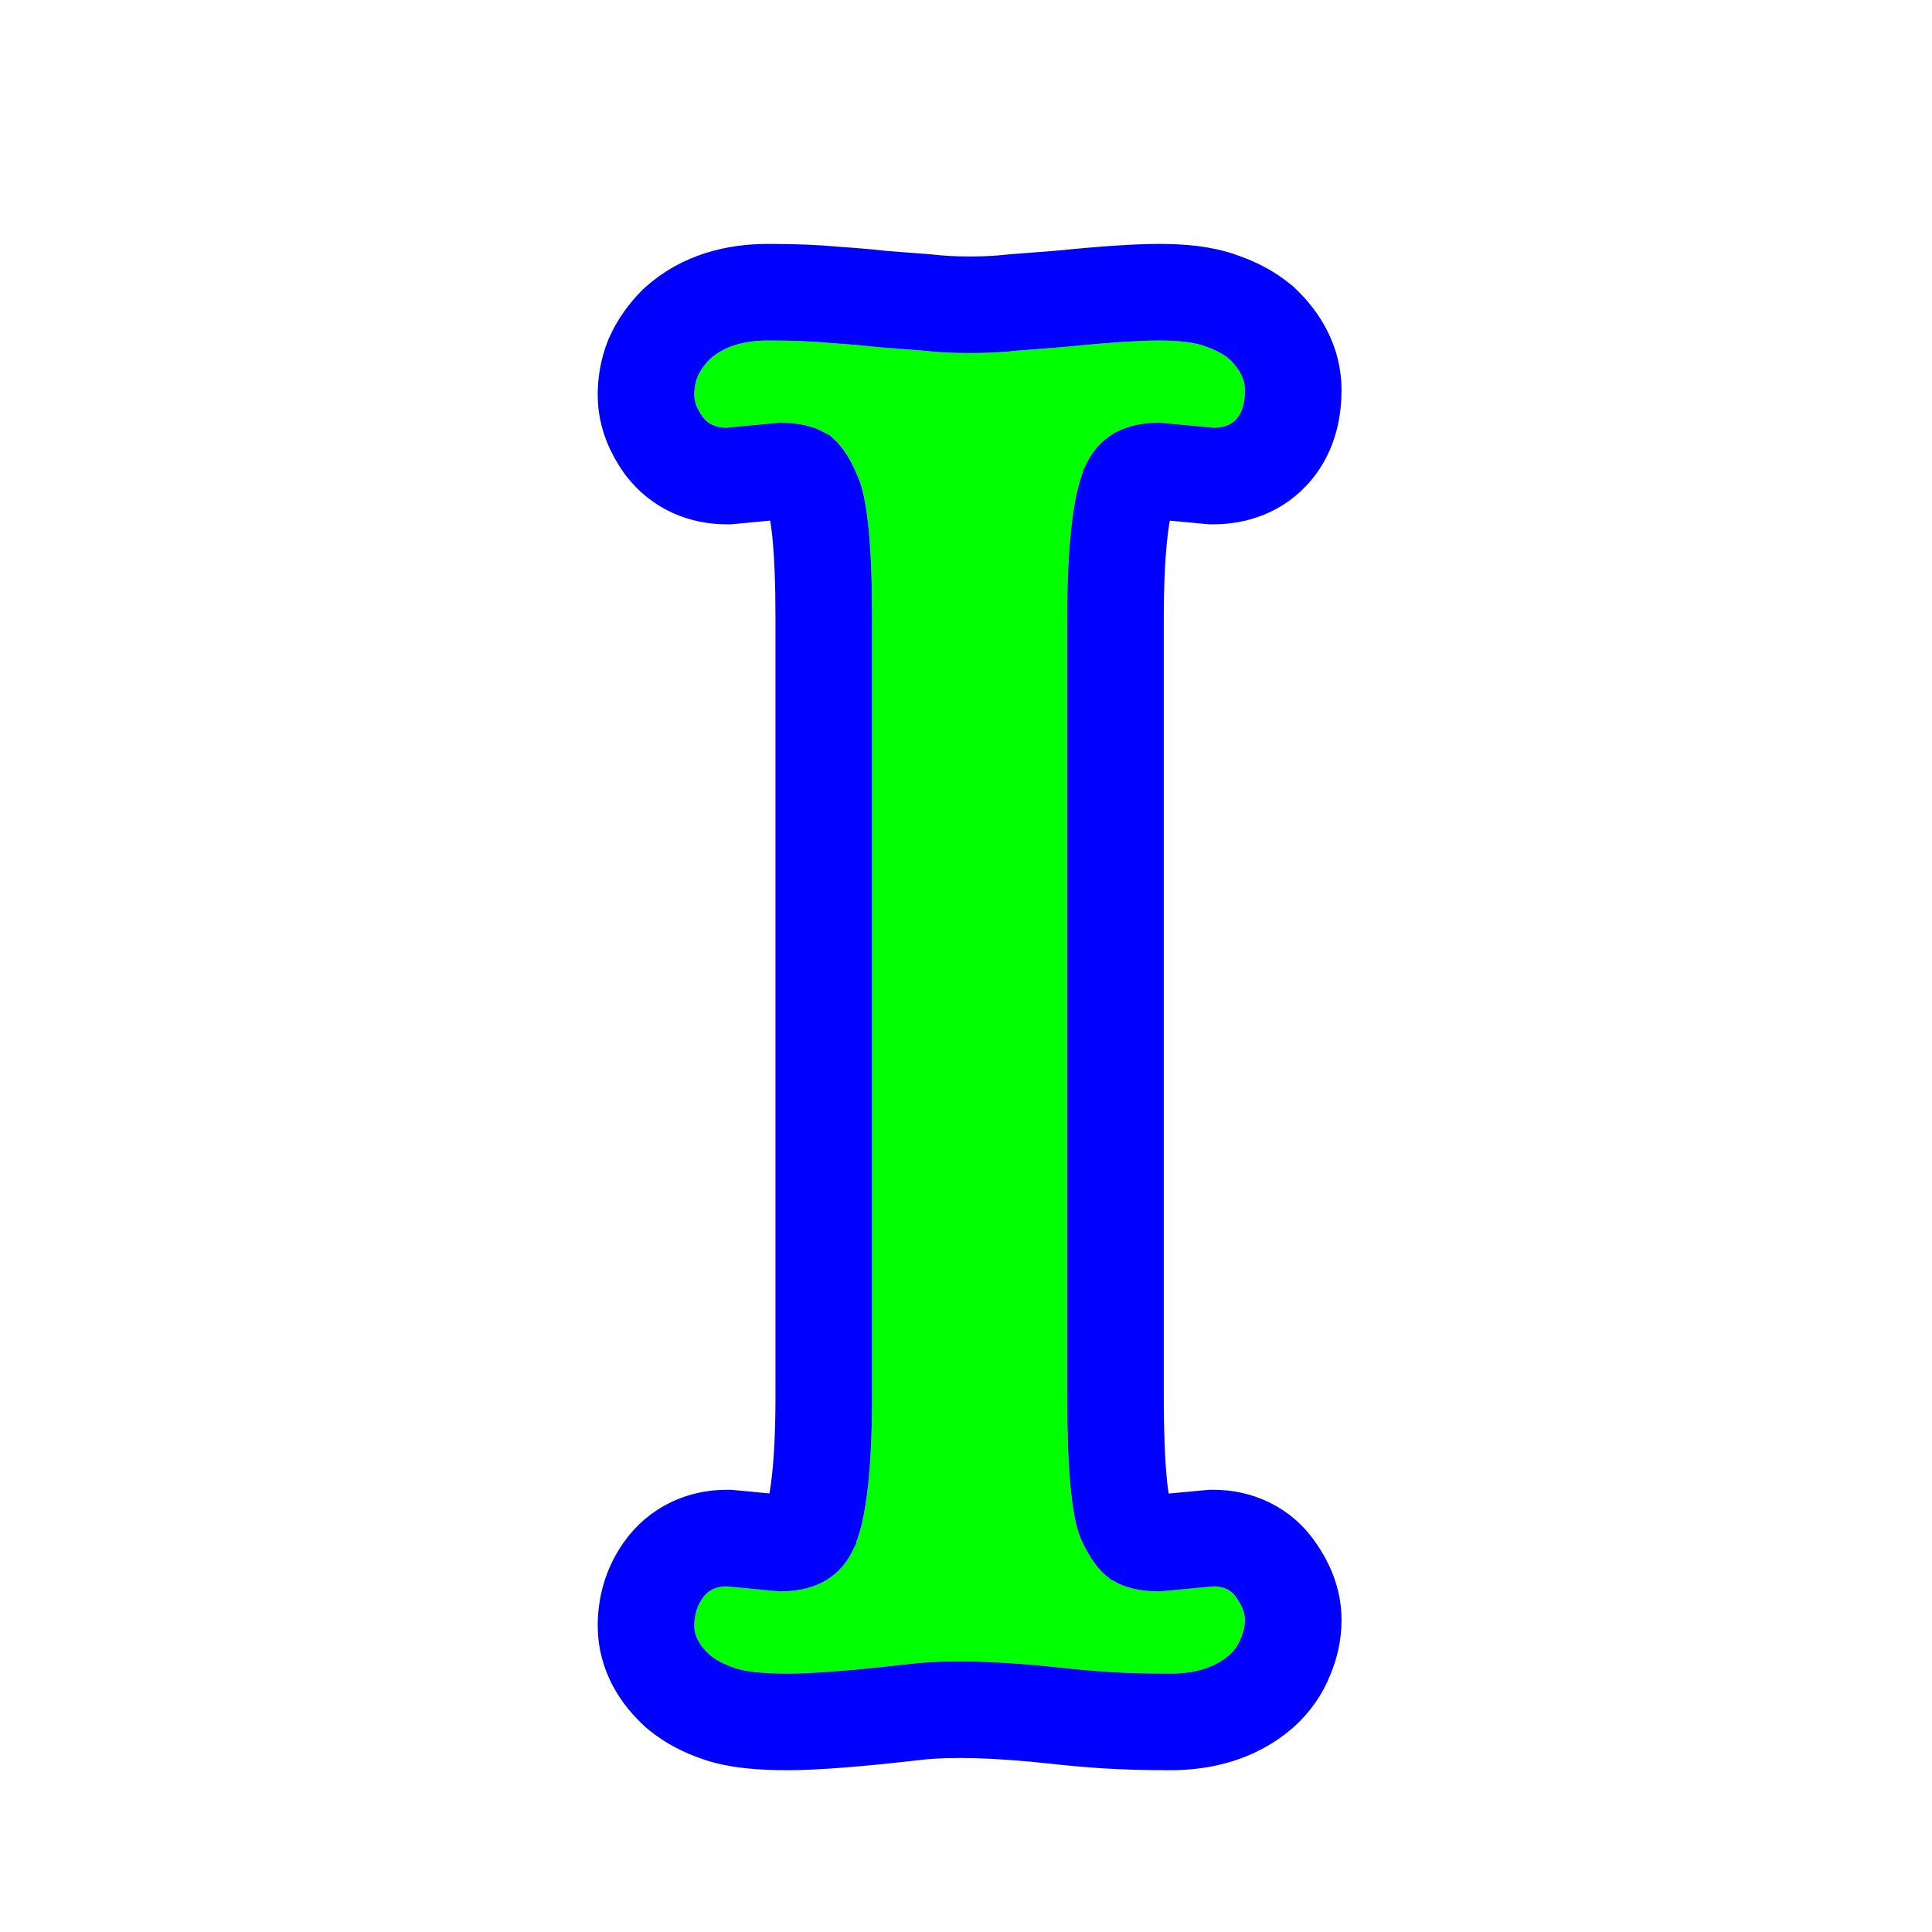 <svg width="256" height="256" viewBox="0 0 256 256" fill="none" xmlns="http://www.w3.org/2000/svg">
<g filter="url(#filter0_d_2934_614)">
<path d="M153.676 205.753L160.797 205.086C162.185 205.086 163.207 205.605 163.865 206.642C164.595 207.678 164.96 208.641 164.96 209.53C164.96 210.345 164.777 211.159 164.412 211.974C164.12 212.789 163.609 213.529 162.879 214.196C160.98 215.825 158.387 216.64 155.101 216.64C151.887 216.64 149.148 216.566 146.884 216.418C144.693 216.27 142.612 216.085 140.64 215.862C132.533 214.974 125.997 214.788 121.031 215.307C113.362 216.196 107.812 216.64 104.379 216.64C101.02 216.64 98.646 216.381 97.258 215.862C95.944 215.418 94.885 214.862 94.081 214.196C92.694 212.937 92 211.641 92 210.308C92 208.9 92.365 207.678 93.096 206.642C93.826 205.605 94.885 205.086 96.272 205.086L103.284 205.753C108.25 205.753 111.573 203.753 113.253 199.754C114.786 196.125 115.553 189.533 115.553 179.979V76.772C115.553 67.144 114.932 60.923 113.691 58.108C112.522 55.22 111.135 53.294 109.528 52.331C107.921 51.369 105.84 50.887 103.284 50.887L96.272 51.554C94.885 51.554 93.826 51.072 93.096 50.11C92.365 49.073 92 48.11 92 47.221C92 46.332 92.146 45.518 92.438 44.777C92.803 43.962 93.351 43.185 94.081 42.444C95.907 40.815 98.463 40 101.75 40C105.036 40 107.812 40.111 110.076 40.333C112.34 40.481 114.458 40.667 116.43 40.889L122.236 41.333C124.135 41.555 126.216 41.666 128.48 41.666C130.817 41.666 132.935 41.555 134.834 41.333L140.64 40.889C146.556 40.296 150.865 40 153.567 40C156.342 40 158.387 40.259 159.702 40.778C161.016 41.222 162.075 41.778 162.879 42.444C164.266 43.777 164.96 45.147 164.96 46.555C164.96 49.887 163.572 51.554 160.797 51.554L153.676 50.887C148.71 50.887 145.387 52.887 143.707 56.886C142.174 60.515 141.407 67.144 141.407 76.772V179.979C141.407 189.533 141.991 195.754 143.16 198.643C144.401 201.457 145.825 203.346 147.432 204.309C149.039 205.271 151.12 205.753 153.676 205.753Z" fill="#00FF00"/>
<path d="M160.797 198.686H160.498L160.201 198.714L153.406 199.35C151.806 199.318 151.037 199.004 150.732 198.825C150.711 198.809 150.545 198.683 150.269 198.317C149.938 197.878 149.523 197.193 149.065 196.171C148.843 195.575 148.486 194.073 148.217 191.212C147.951 188.375 147.807 184.649 147.807 179.979V76.772C147.807 67.109 148.629 61.682 149.603 59.378L149.605 59.371L149.608 59.365C149.987 58.462 150.398 58.088 150.759 57.871C151.158 57.631 151.941 57.324 153.409 57.29L160.201 57.926L160.498 57.954H160.797C163.511 57.954 166.603 57.083 168.837 54.399C170.885 51.94 171.36 48.951 171.36 46.555C171.36 42.841 169.481 39.912 167.313 37.829L167.145 37.667L166.965 37.519C165.434 36.248 163.668 35.376 161.886 34.761C159.437 33.835 156.458 33.6 153.567 33.6C150.534 33.6 145.979 33.923 140.077 34.513L134.345 34.952L134.218 34.962L134.09 34.977C132.485 35.164 130.621 35.266 128.48 35.266C126.421 35.266 124.591 35.165 122.979 34.977L122.852 34.962L122.724 34.952L117.031 34.516C115.01 34.29 112.864 34.103 110.595 33.954C108.077 33.711 105.115 33.6 101.75 33.6C97.438 33.6 93.171 34.679 89.82 37.669L89.668 37.805L89.524 37.95C88.345 39.147 87.323 40.543 86.598 42.159L86.538 42.293L86.485 42.429C85.865 43.999 85.6 45.622 85.6 47.221C85.6 49.884 86.685 52.123 87.863 53.795L87.928 53.887L87.996 53.977C90.127 56.786 93.22 57.954 96.272 57.954H96.576L96.878 57.925L103.558 57.29C105.123 57.322 105.892 57.623 106.209 57.804C106.245 57.835 106.376 57.955 106.581 58.239C106.899 58.68 107.31 59.401 107.758 60.508L107.795 60.601L107.835 60.691C108.027 61.125 108.421 62.537 108.719 65.521C109 68.34 109.153 72.07 109.153 76.772V179.979C109.153 189.56 108.332 194.955 107.357 197.262L107.355 197.269L107.352 197.275C106.973 198.178 106.562 198.552 106.201 198.769C105.802 199.009 105.02 199.316 103.555 199.35L96.878 198.715L96.576 198.686H96.272C93.032 198.686 89.918 200.038 87.863 202.956C86.29 205.189 85.6 207.732 85.6 210.308C85.6 214.082 87.614 216.97 89.781 218.936L89.886 219.031L89.995 219.121C91.54 220.403 93.326 221.28 95.124 221.896C97.674 222.821 101.025 223.04 104.379 223.04C108.205 223.04 114.06 222.557 121.731 221.669C126.046 221.222 132.058 221.36 139.93 222.223C142.004 222.456 144.179 222.649 146.453 222.803L146.467 222.804C148.913 222.964 151.8 223.04 155.101 223.04C159.429 223.04 163.665 221.955 167.046 219.053L167.121 218.989L167.193 218.923C168.525 217.708 169.647 216.197 170.347 214.376C170.988 212.877 171.36 211.248 171.36 209.53C171.36 206.927 170.323 204.73 169.177 203.07C167.17 200.017 163.989 198.686 160.797 198.686Z" stroke="#0000FF" stroke-width="12.8"/>
</g>
<defs>
<filter id="filter0_d_2934_614" x="66.4" y="19.52" width="124.16" height="227.84" filterUnits="userSpaceOnUse" color-interpolation-filters="sRGB">
<feFlood flood-opacity="0" result="BackgroundImageFix"/>
<feColorMatrix in="SourceAlpha" type="matrix" values="0 0 0 0 0 0 0 0 0 0 0 0 0 0 0 0 0 0 127 0" result="hardAlpha"/>
<feOffset dy="5.12"/>
<feGaussianBlur stdDeviation="6.4"/>
<feColorMatrix type="matrix" values="0 0 0 0 0 0 0 0 0 0 0 0 0 0 0 0 0 0 0.25 0"/>
<feBlend mode="normal" in2="BackgroundImageFix" result="effect1_dropShadow_2934_614"/>
<feBlend mode="normal" in="SourceGraphic" in2="effect1_dropShadow_2934_614" result="shape"/>
</filter>
</defs>
</svg>

